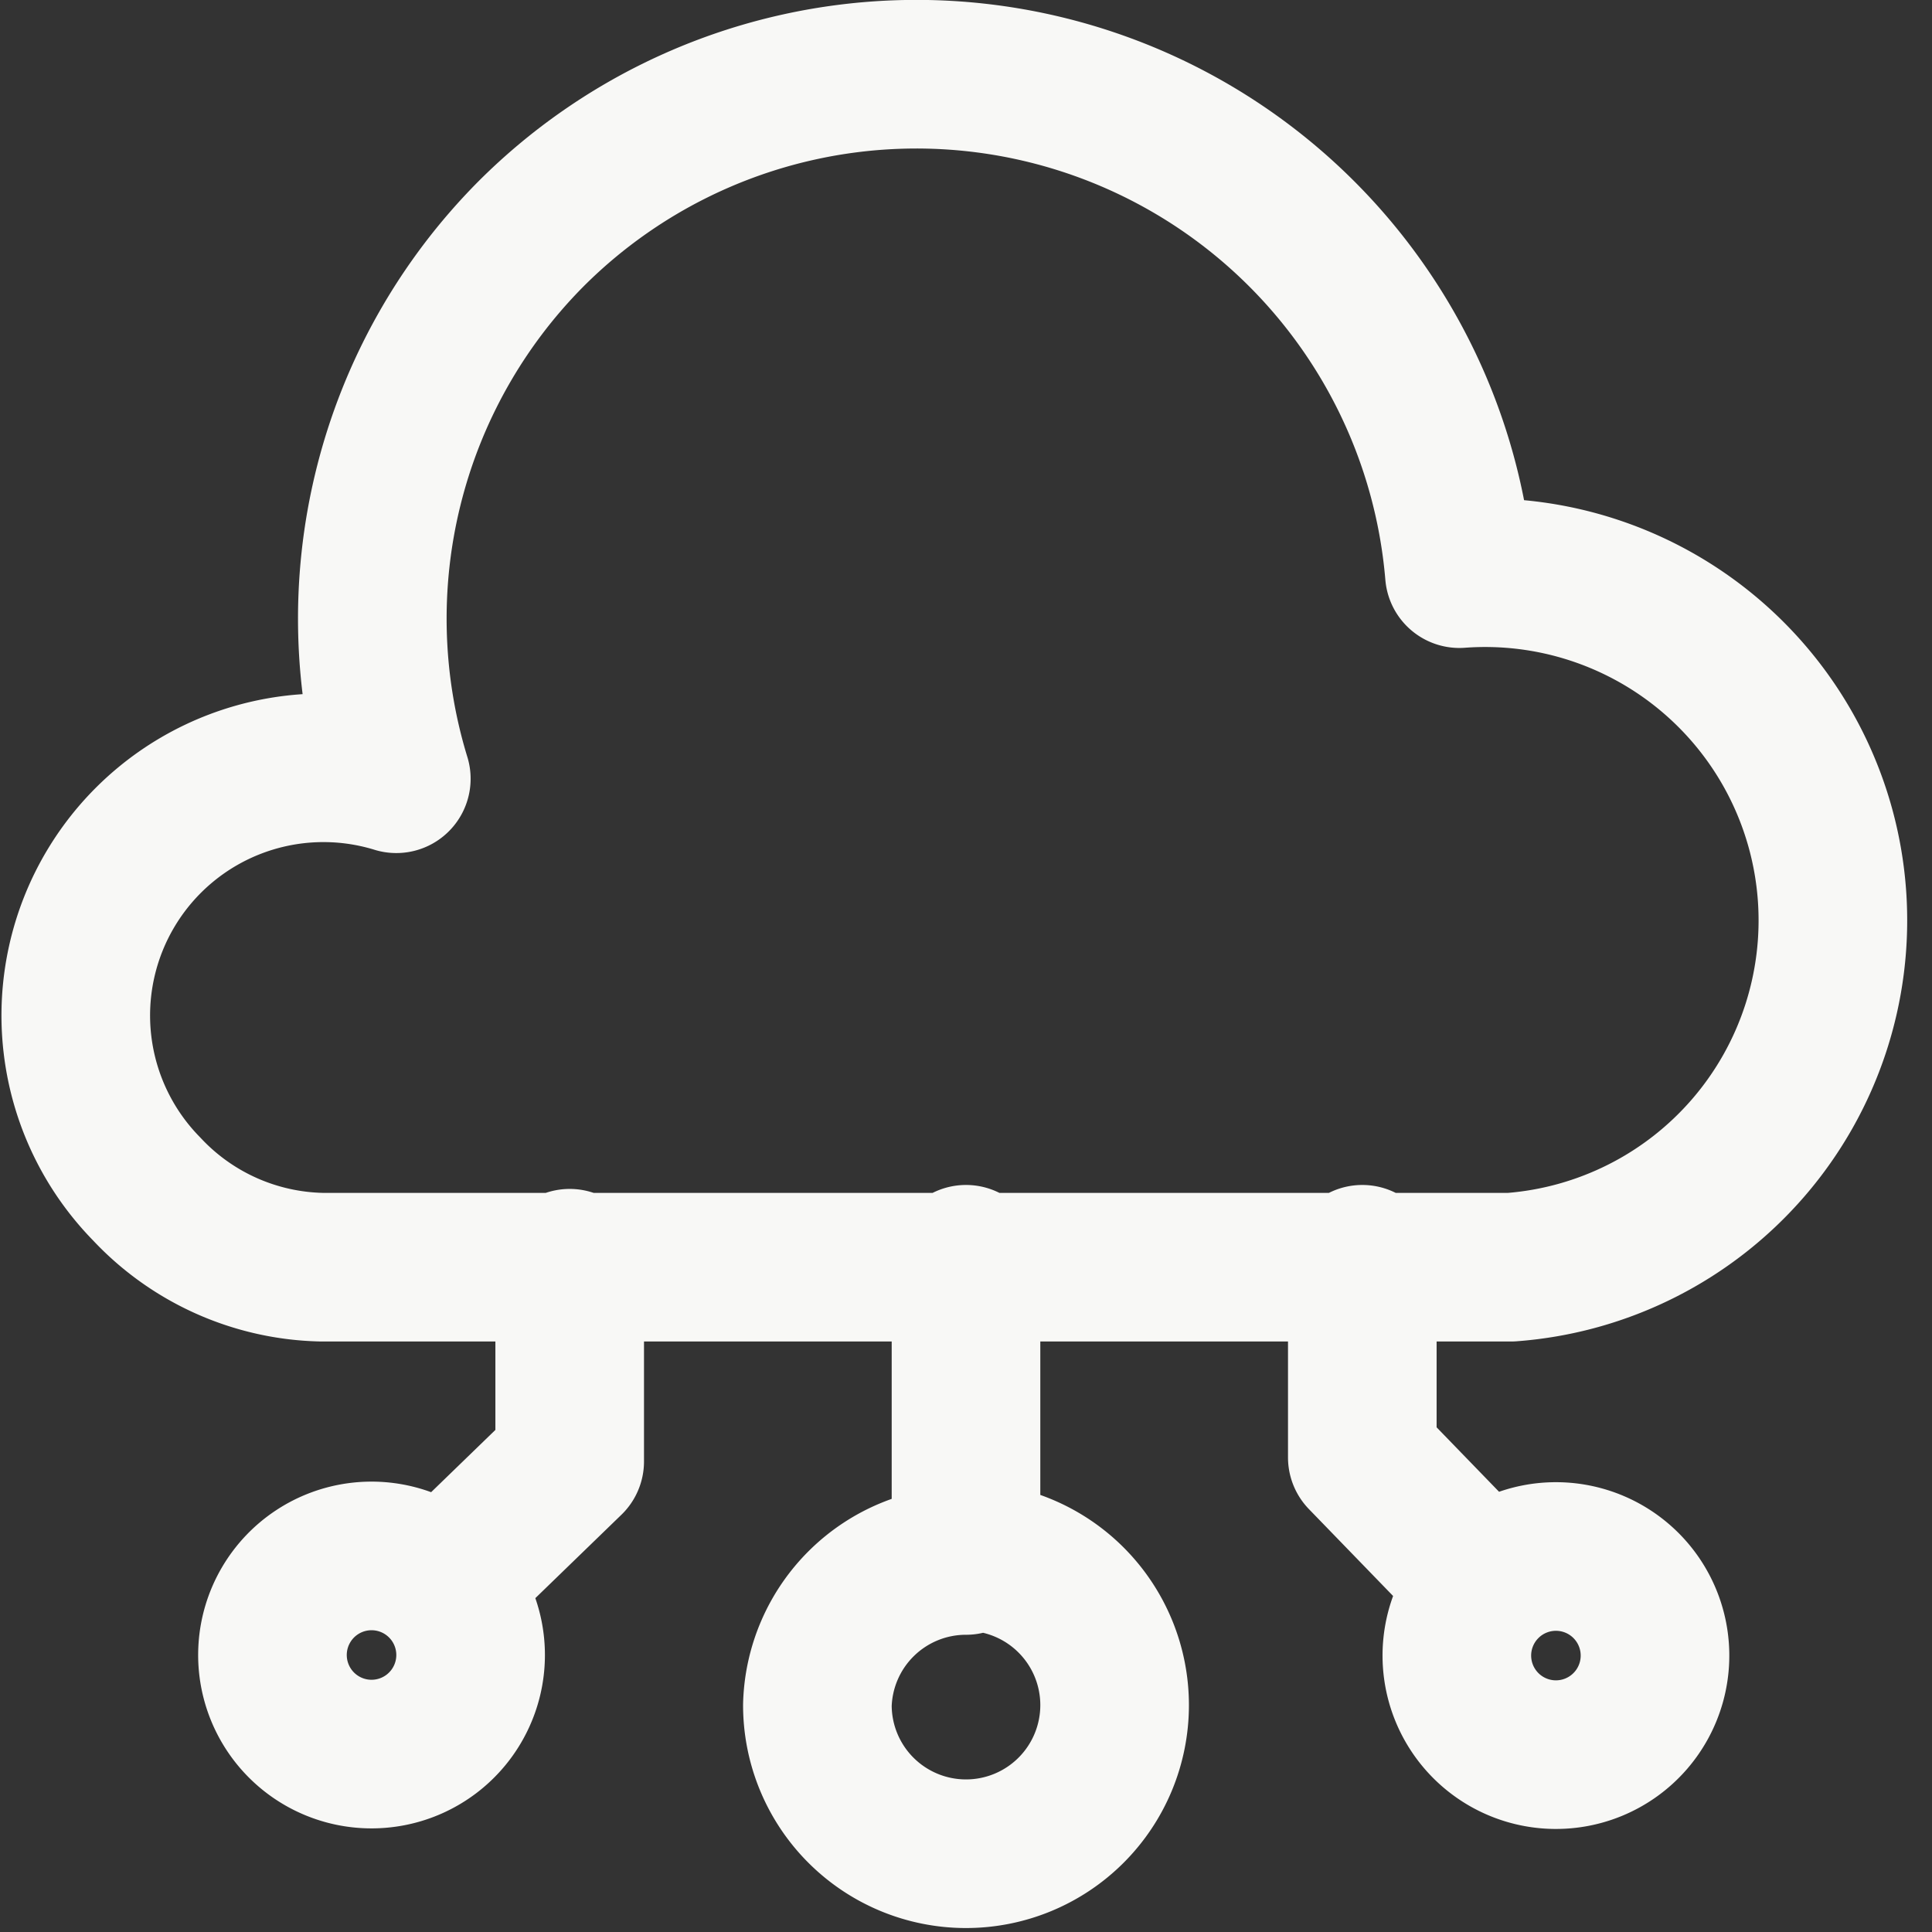<svg xmlns="http://www.w3.org/2000/svg" viewBox="0 0 19.5 19.5"><rect x="0" y="0" width="19.5" height="19.5" fill="#333333" stroke="none"/><defs><style>.cls-1{fill:none;stroke:#f8f8f6;stroke-linecap:round;stroke-linejoin:round;stroke-width:1.5px;}</style></defs><g id="Layer_2" data-name="Layer 2"><g id="Layer_1-2" data-name="Layer 1"><path class="cls-1" d="M5.75,12.75v2L4.46,16m5.29-3.29v3m0,0a1.5,1.5,0,1,1-1.5,1.5A1.5,1.5,0,0,1,9.75,15.75Zm4-3v2L15,16M4.46,16a1,1,0,1,0,.29.71A1,1,0,0,0,4.46,16ZM15,16a1,1,0,1,0,.71-.29A1,1,0,0,0,15,16ZM5.36,2.36a5.5,5.5,0,0,1,9.37,3.43,3.5,3.5,0,1,1,.52,7h-12A2.49,2.49,0,0,1,1.48,12,2.5,2.5,0,0,1,4,7.86,5.51,5.51,0,0,1,5.36,2.36Z"/></g></g></svg>